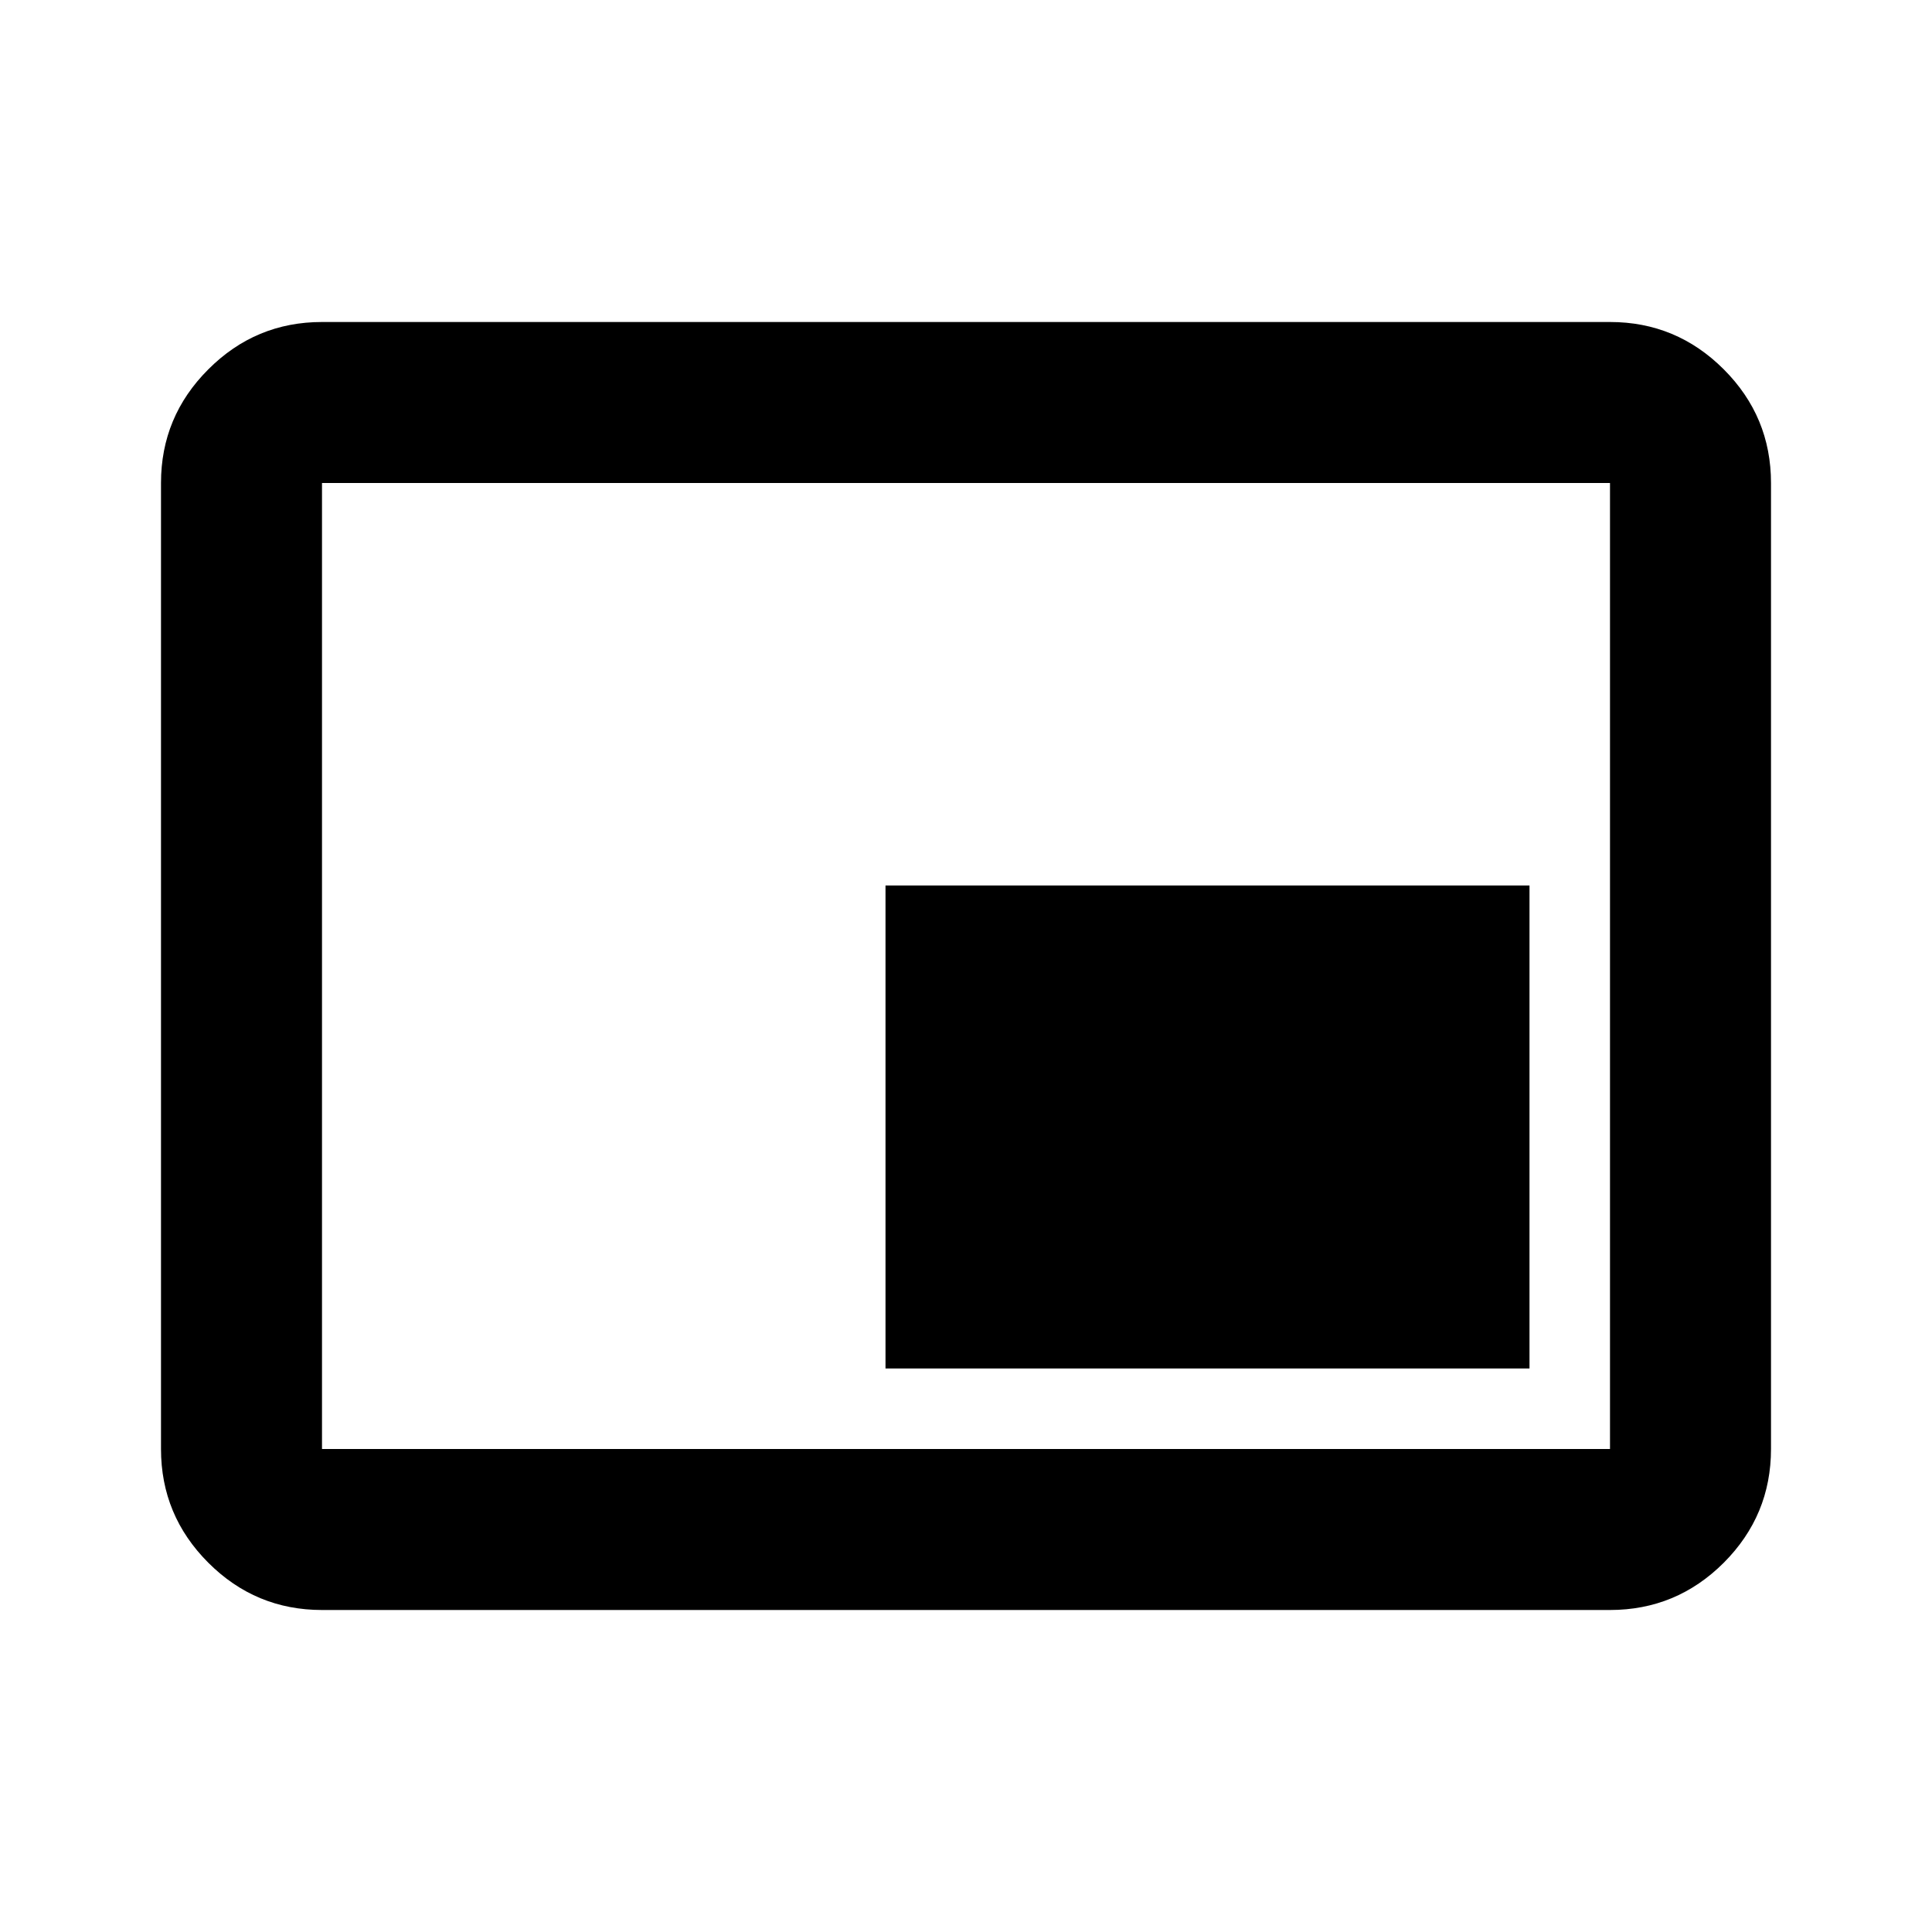 <svg xmlns="http://www.w3.org/2000/svg" viewBox="0 0 24 24"><path d="M11 17h8v-6h-8Zm-7 3q-.825 0-1.412-.587Q2 18.825 2 18V6q0-.825.588-1.412Q3.175 4 4 4h16q.825 0 1.413.588Q22 5.175 22 6v12q0 .825-.587 1.413Q20.825 20 20 20Zm0-2h16V6H4v12Zm0 0V6v12Z"/></svg>
